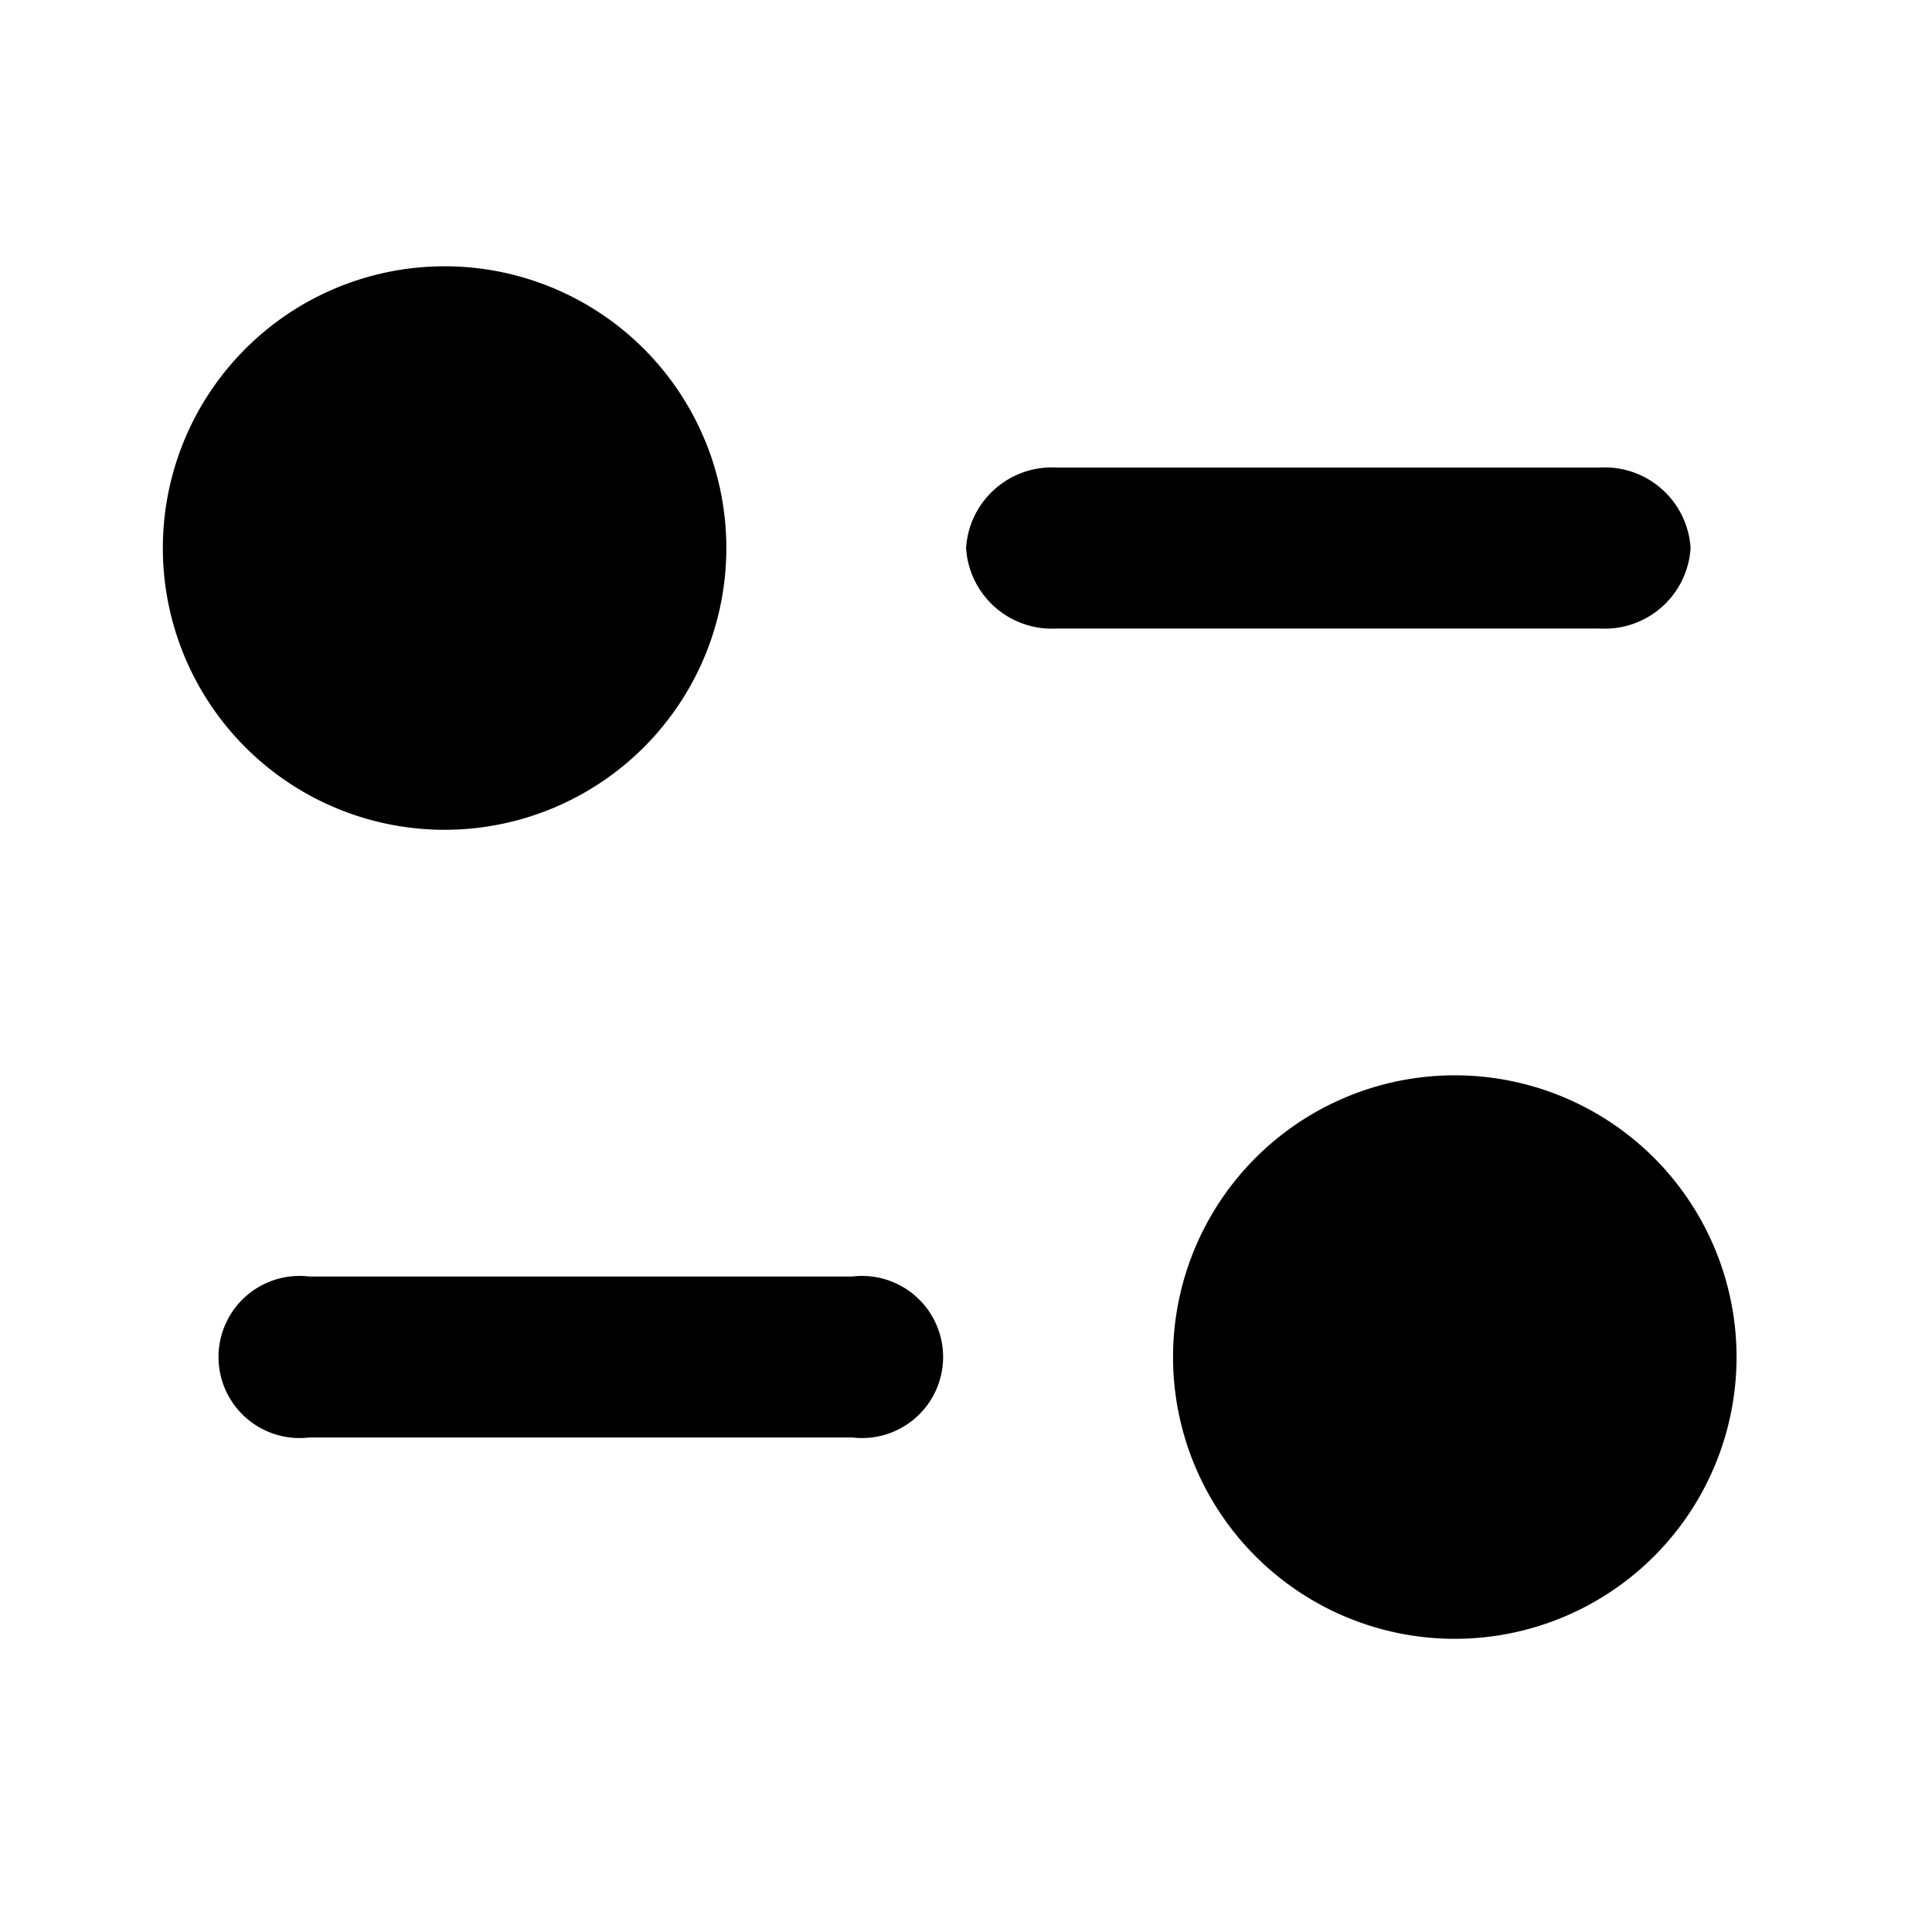 <svg id="fillter-icon" xmlns="http://www.w3.org/2000/svg" width="24" height="24" viewBox="0 0 24 24">
  <rect id="Rectangle_3877" data-name="Rectangle 3877" width="24" height="24" fill="none"/>
  <g id="filteri-icon" transform="translate(-2.285 -2)">
    <path id="Path_2467" data-name="Path 2467" d="M7.5,12A3.5,3.5,0,1,0,4,8.5,3.5,3.5,0,0,0,7.5,12Z" transform="translate(0.308 0.308)"/>
    <path id="Path_2468" data-name="Path 2468" d="M17.5,20A3.5,3.5,0,1,1,21,16.5,3.5,3.5,0,0,1,17.5,20Z" transform="translate(2.857 2.358)"/>
    <path id="Path_2469" data-name="Path 2469" d="M19.875,7h-6.75A1.068,1.068,0,0,0,12,8a1.068,1.068,0,0,0,1.125,1h6.75A1.068,1.068,0,0,0,21,8,1.068,1.068,0,0,0,19.875,7Z" transform="translate(2.286 0.808)"/>
    <path id="Path_2470" data-name="Path 2470" d="M5.125,15h6.75a1.007,1.007,0,1,1,0,2H5.125a1.007,1.007,0,1,1,0-2Z" transform="translate(1 2.857)"/>
  </g>
</svg>

